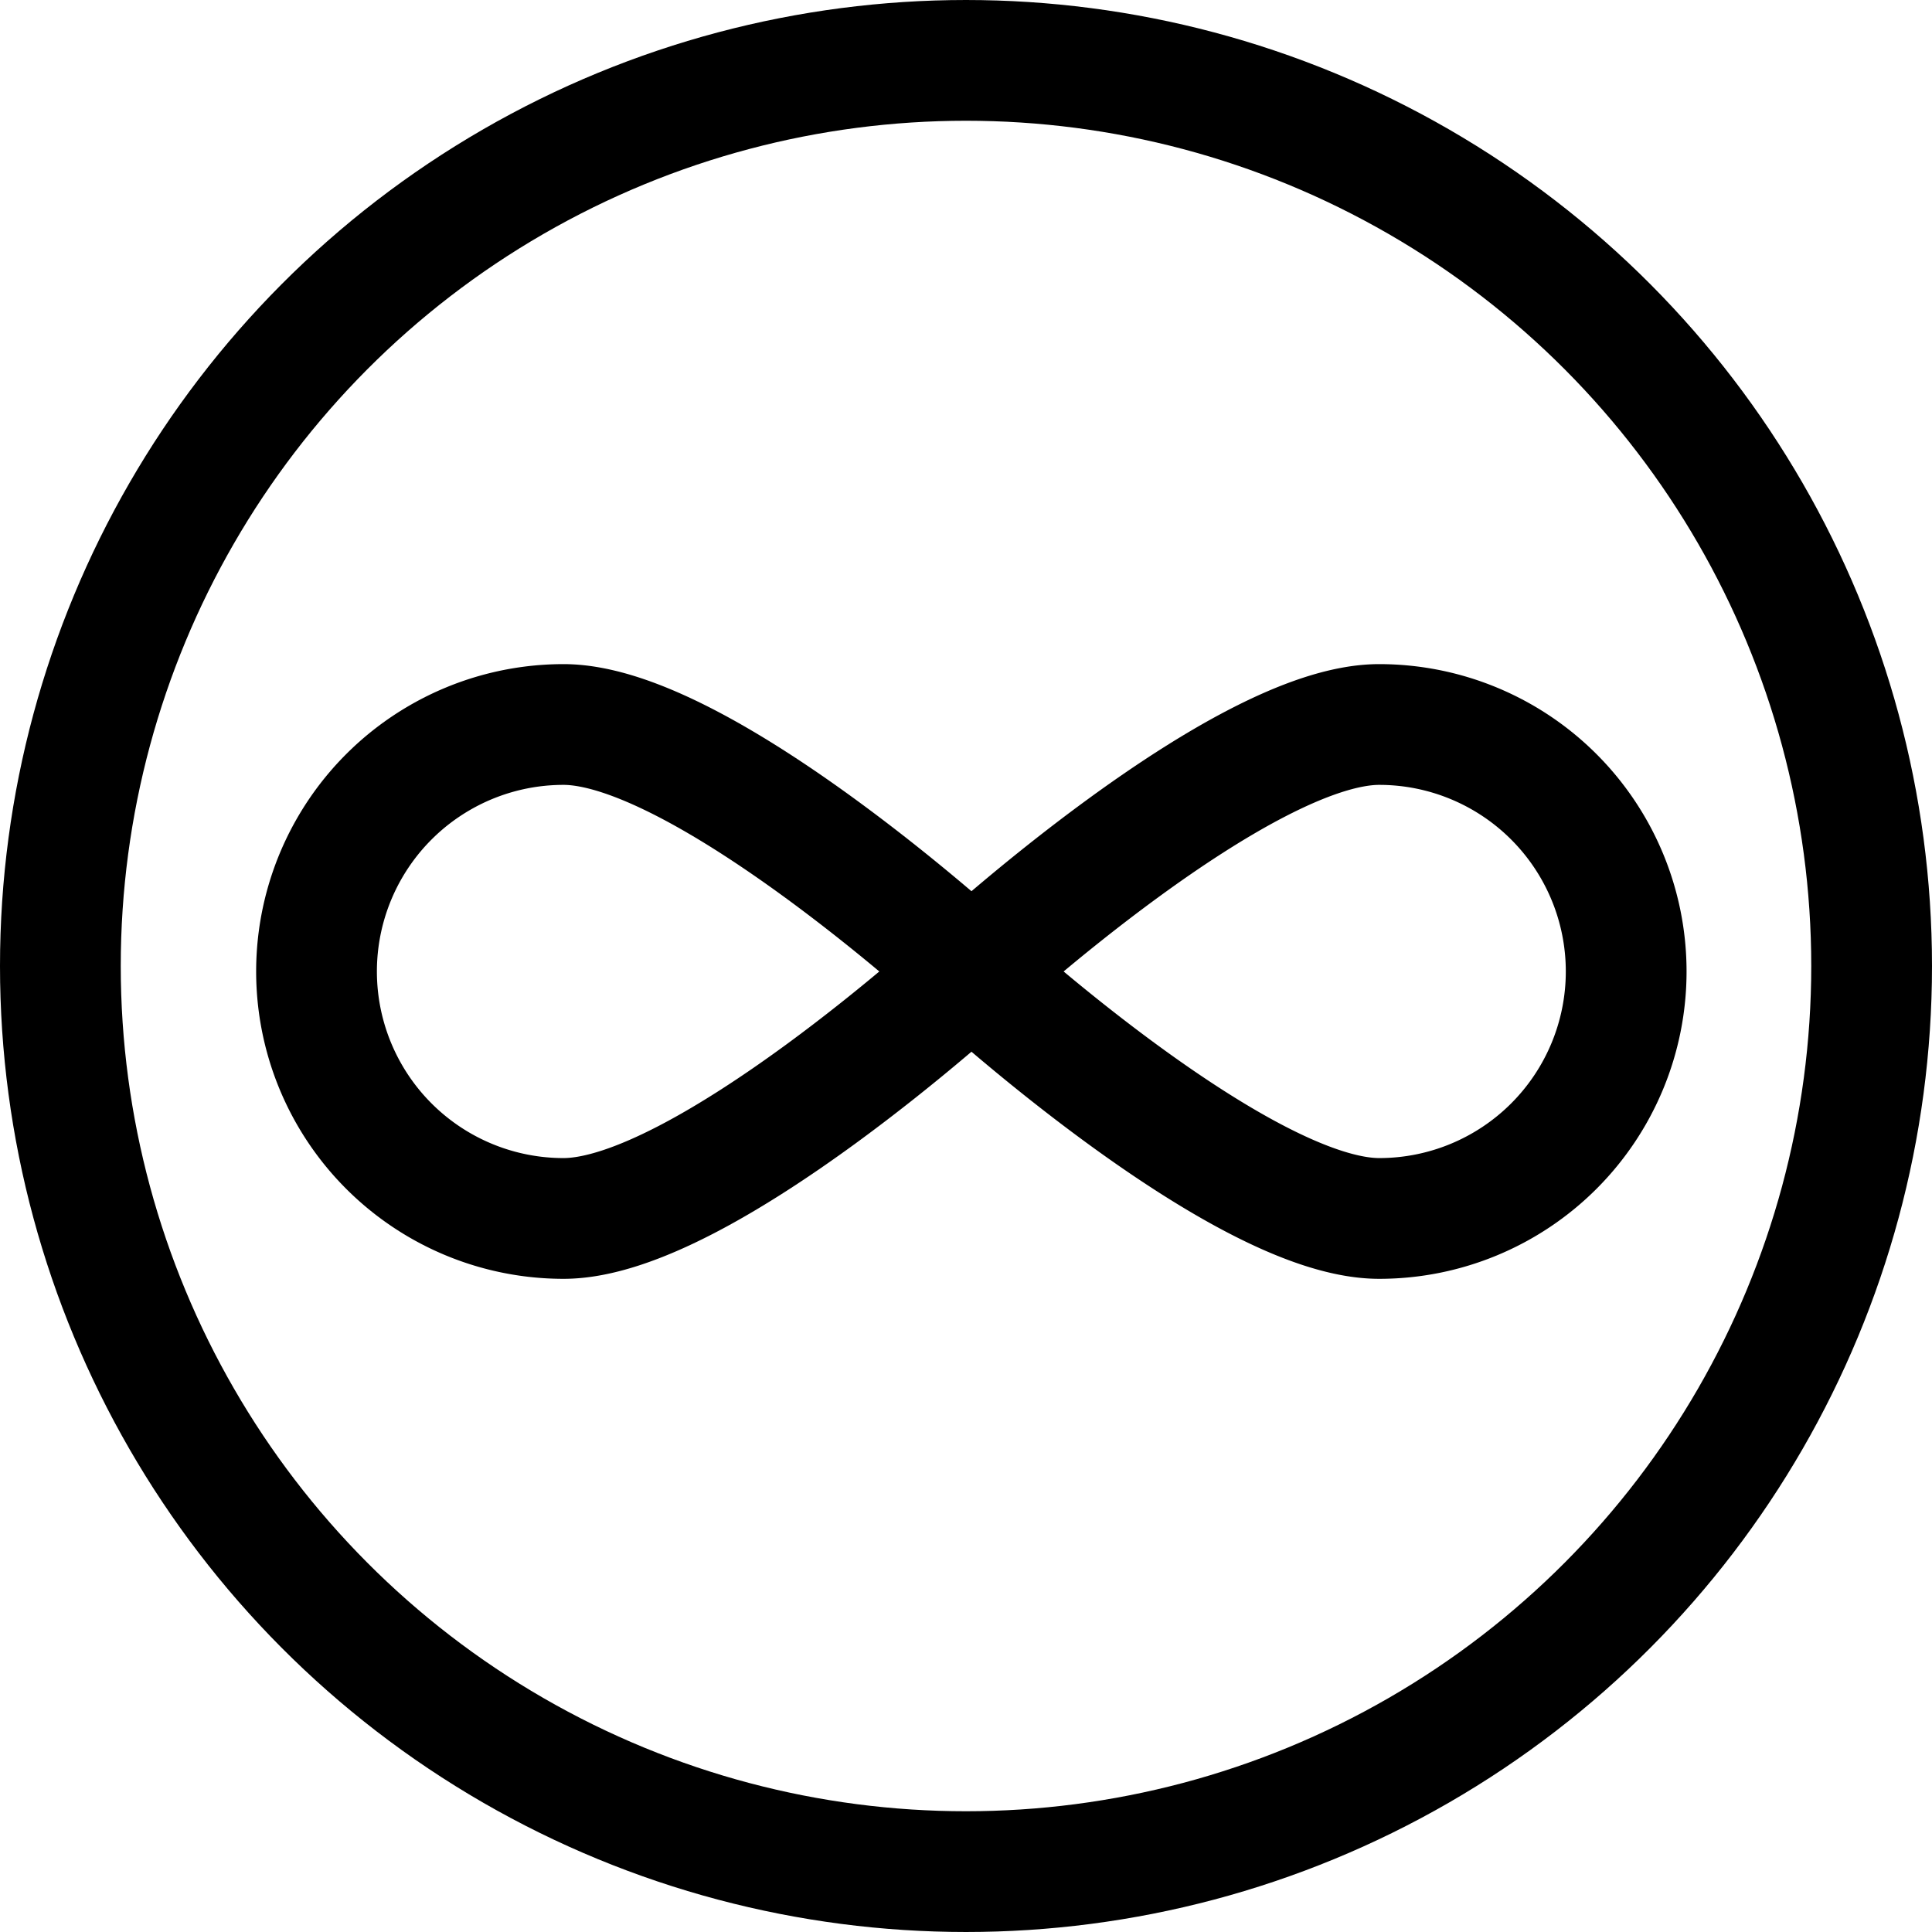 <svg xmlns="http://www.w3.org/2000/svg" width="24" height="24" viewBox="0 0 24 24"><defs><style>.a{fill:none;stroke:#000;stroke-linecap:round;stroke-linejoin:round;stroke-width:1.5px}</style></defs><circle cx="12" cy="12" r="11.25" class="a"/><path d="M12.068 12.068S8.725 15.136 7 15.136A3.068 3.068 0 1 1 7 9c1.725 0 5.068 3.068 5.068 3.068" class="a"/><path d="M12.068 12.068s3.344 3.068 5.065 3.068a3.068 3.068 0 1 0 0-6.136c-1.721 0-5.065 3.068-5.065 3.068" class="a"/></svg>